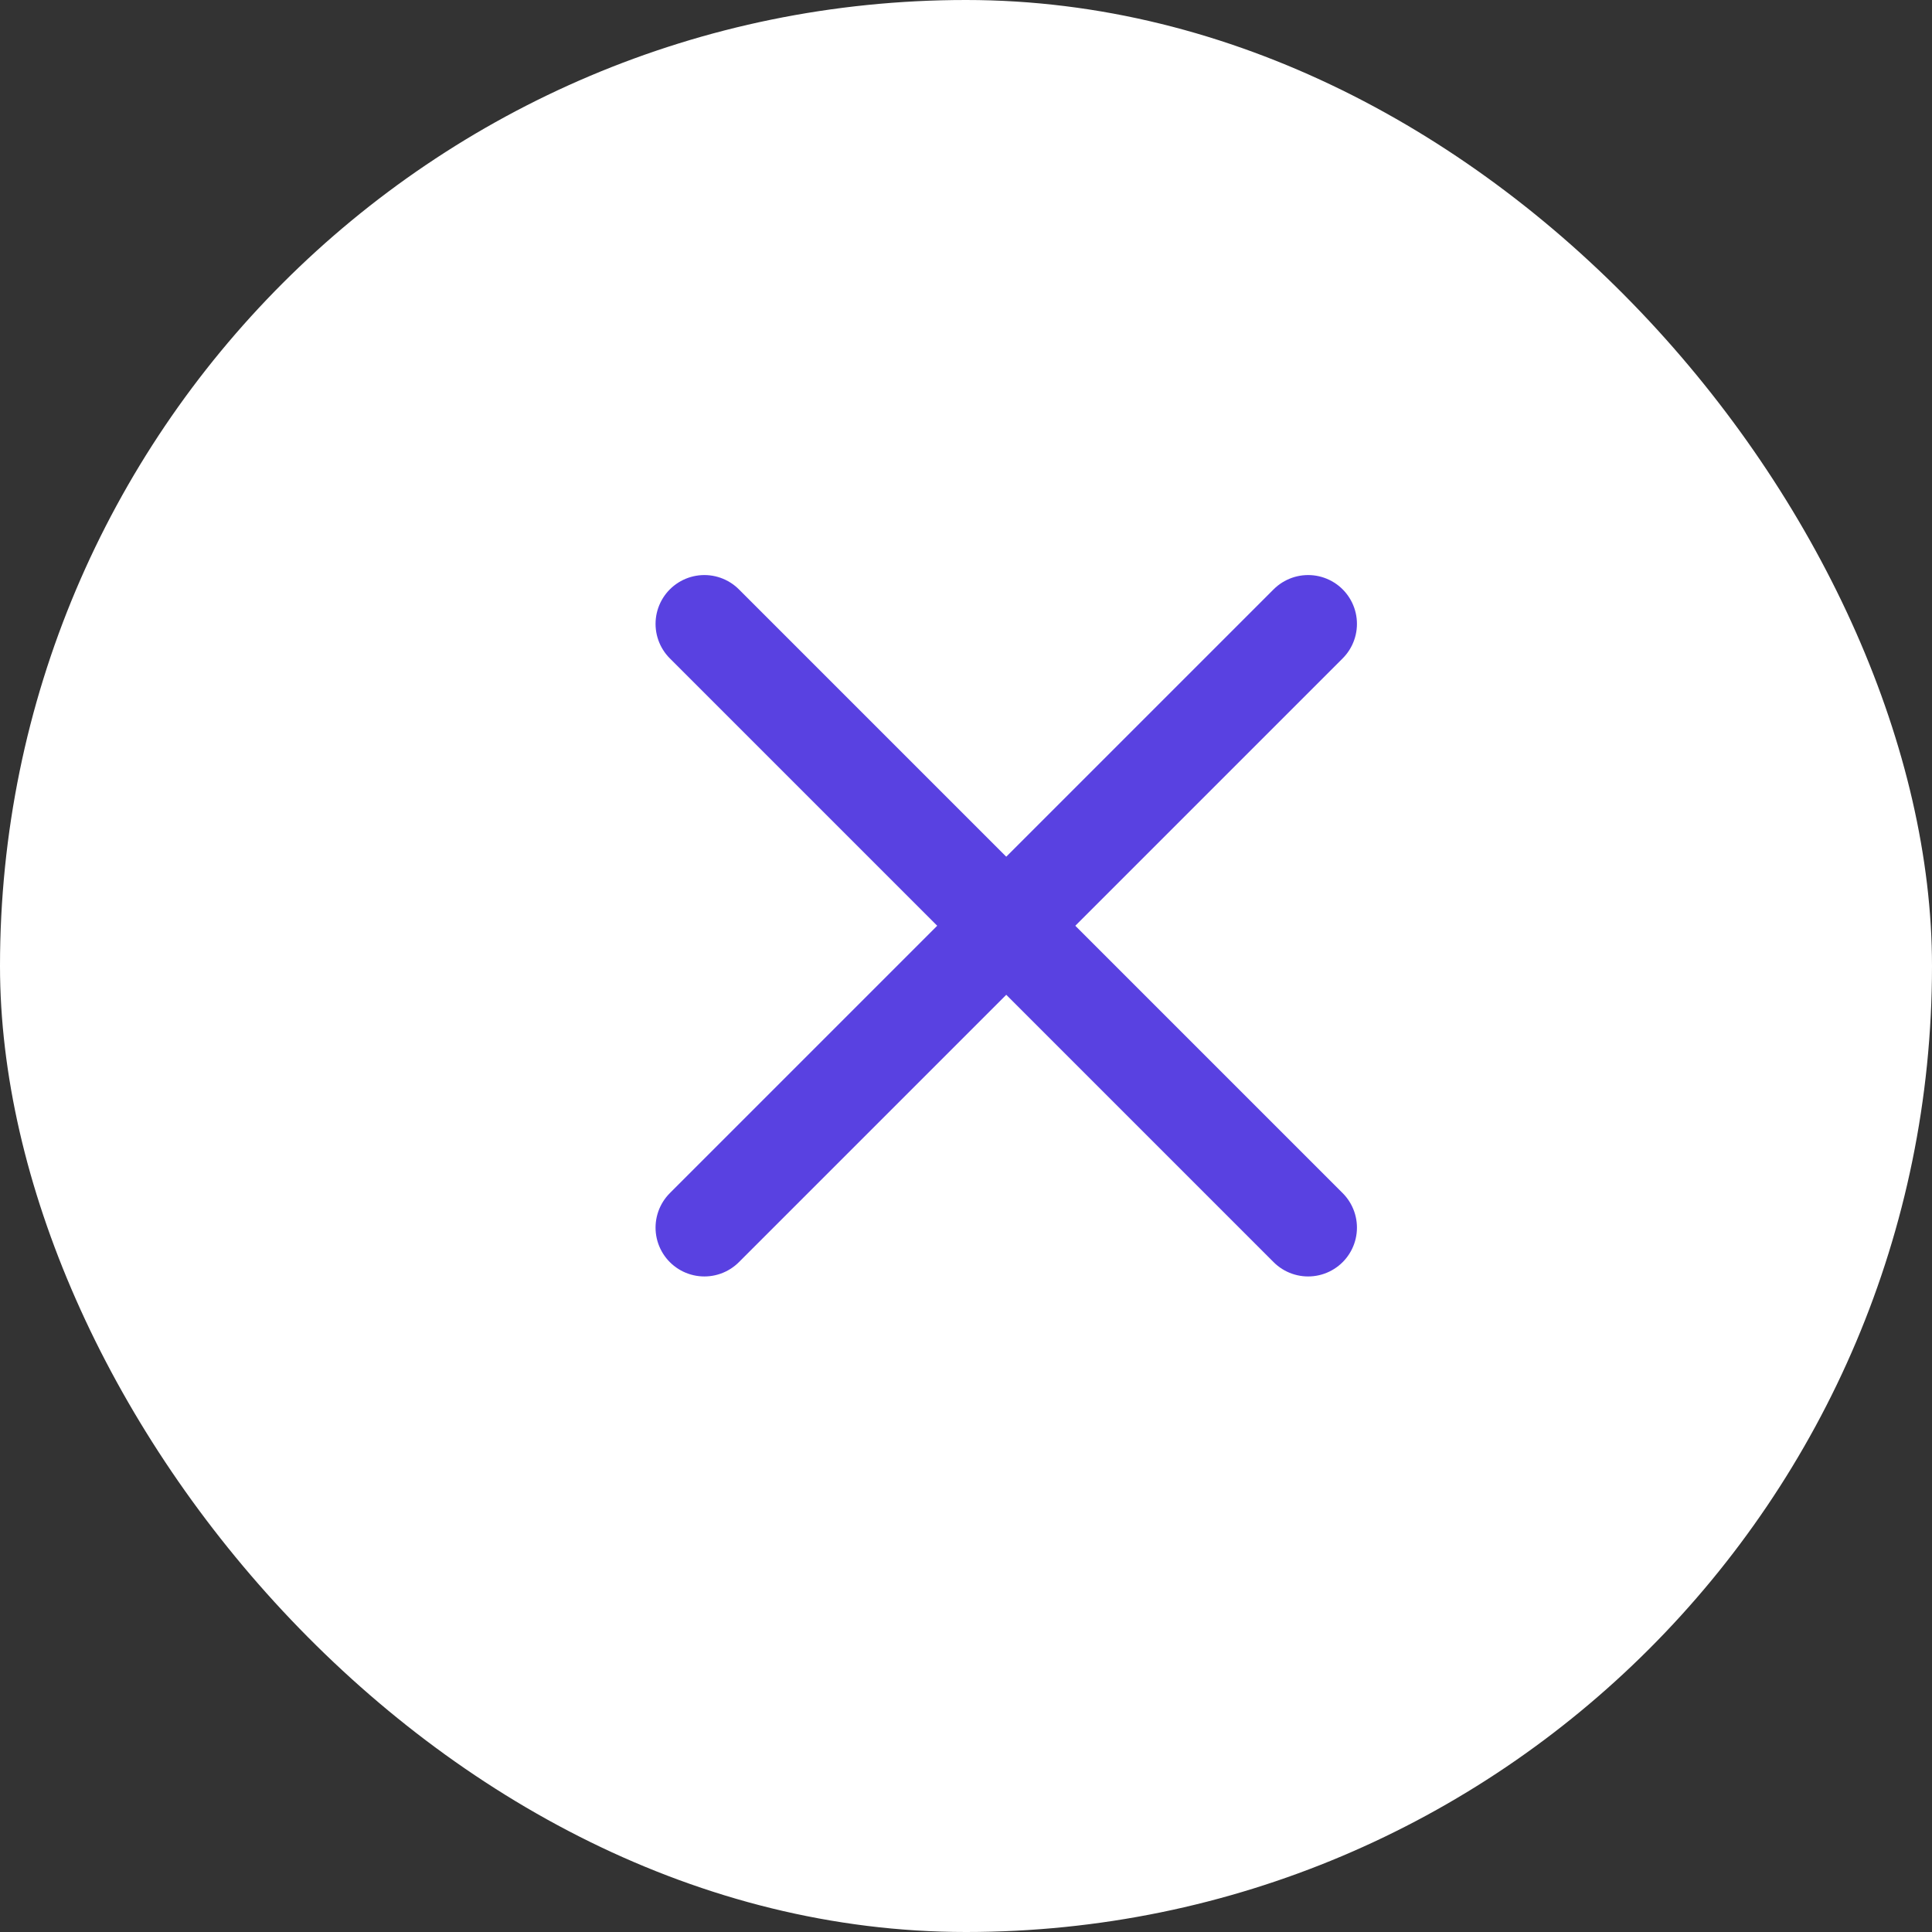 <svg width="24" height="24" viewBox="0 0 24 24" fill="none" xmlns="http://www.w3.org/2000/svg">
<rect x="0" y="0" width="24" height="24" fill="#333333" stroke="none"/>
<rect width="24" height="24" rx="12" fill="white"/>
<path d="M16.25 7.75L8.75 15.25" stroke="#5941E1" stroke-width="1.213" stroke-linecap="round" stroke-linejoin="round"/>
<path d="M8.75 7.75L16.25 15.25" stroke="#5941E1" stroke-width="1.213" stroke-linecap="round" stroke-linejoin="round"/>
</svg>
